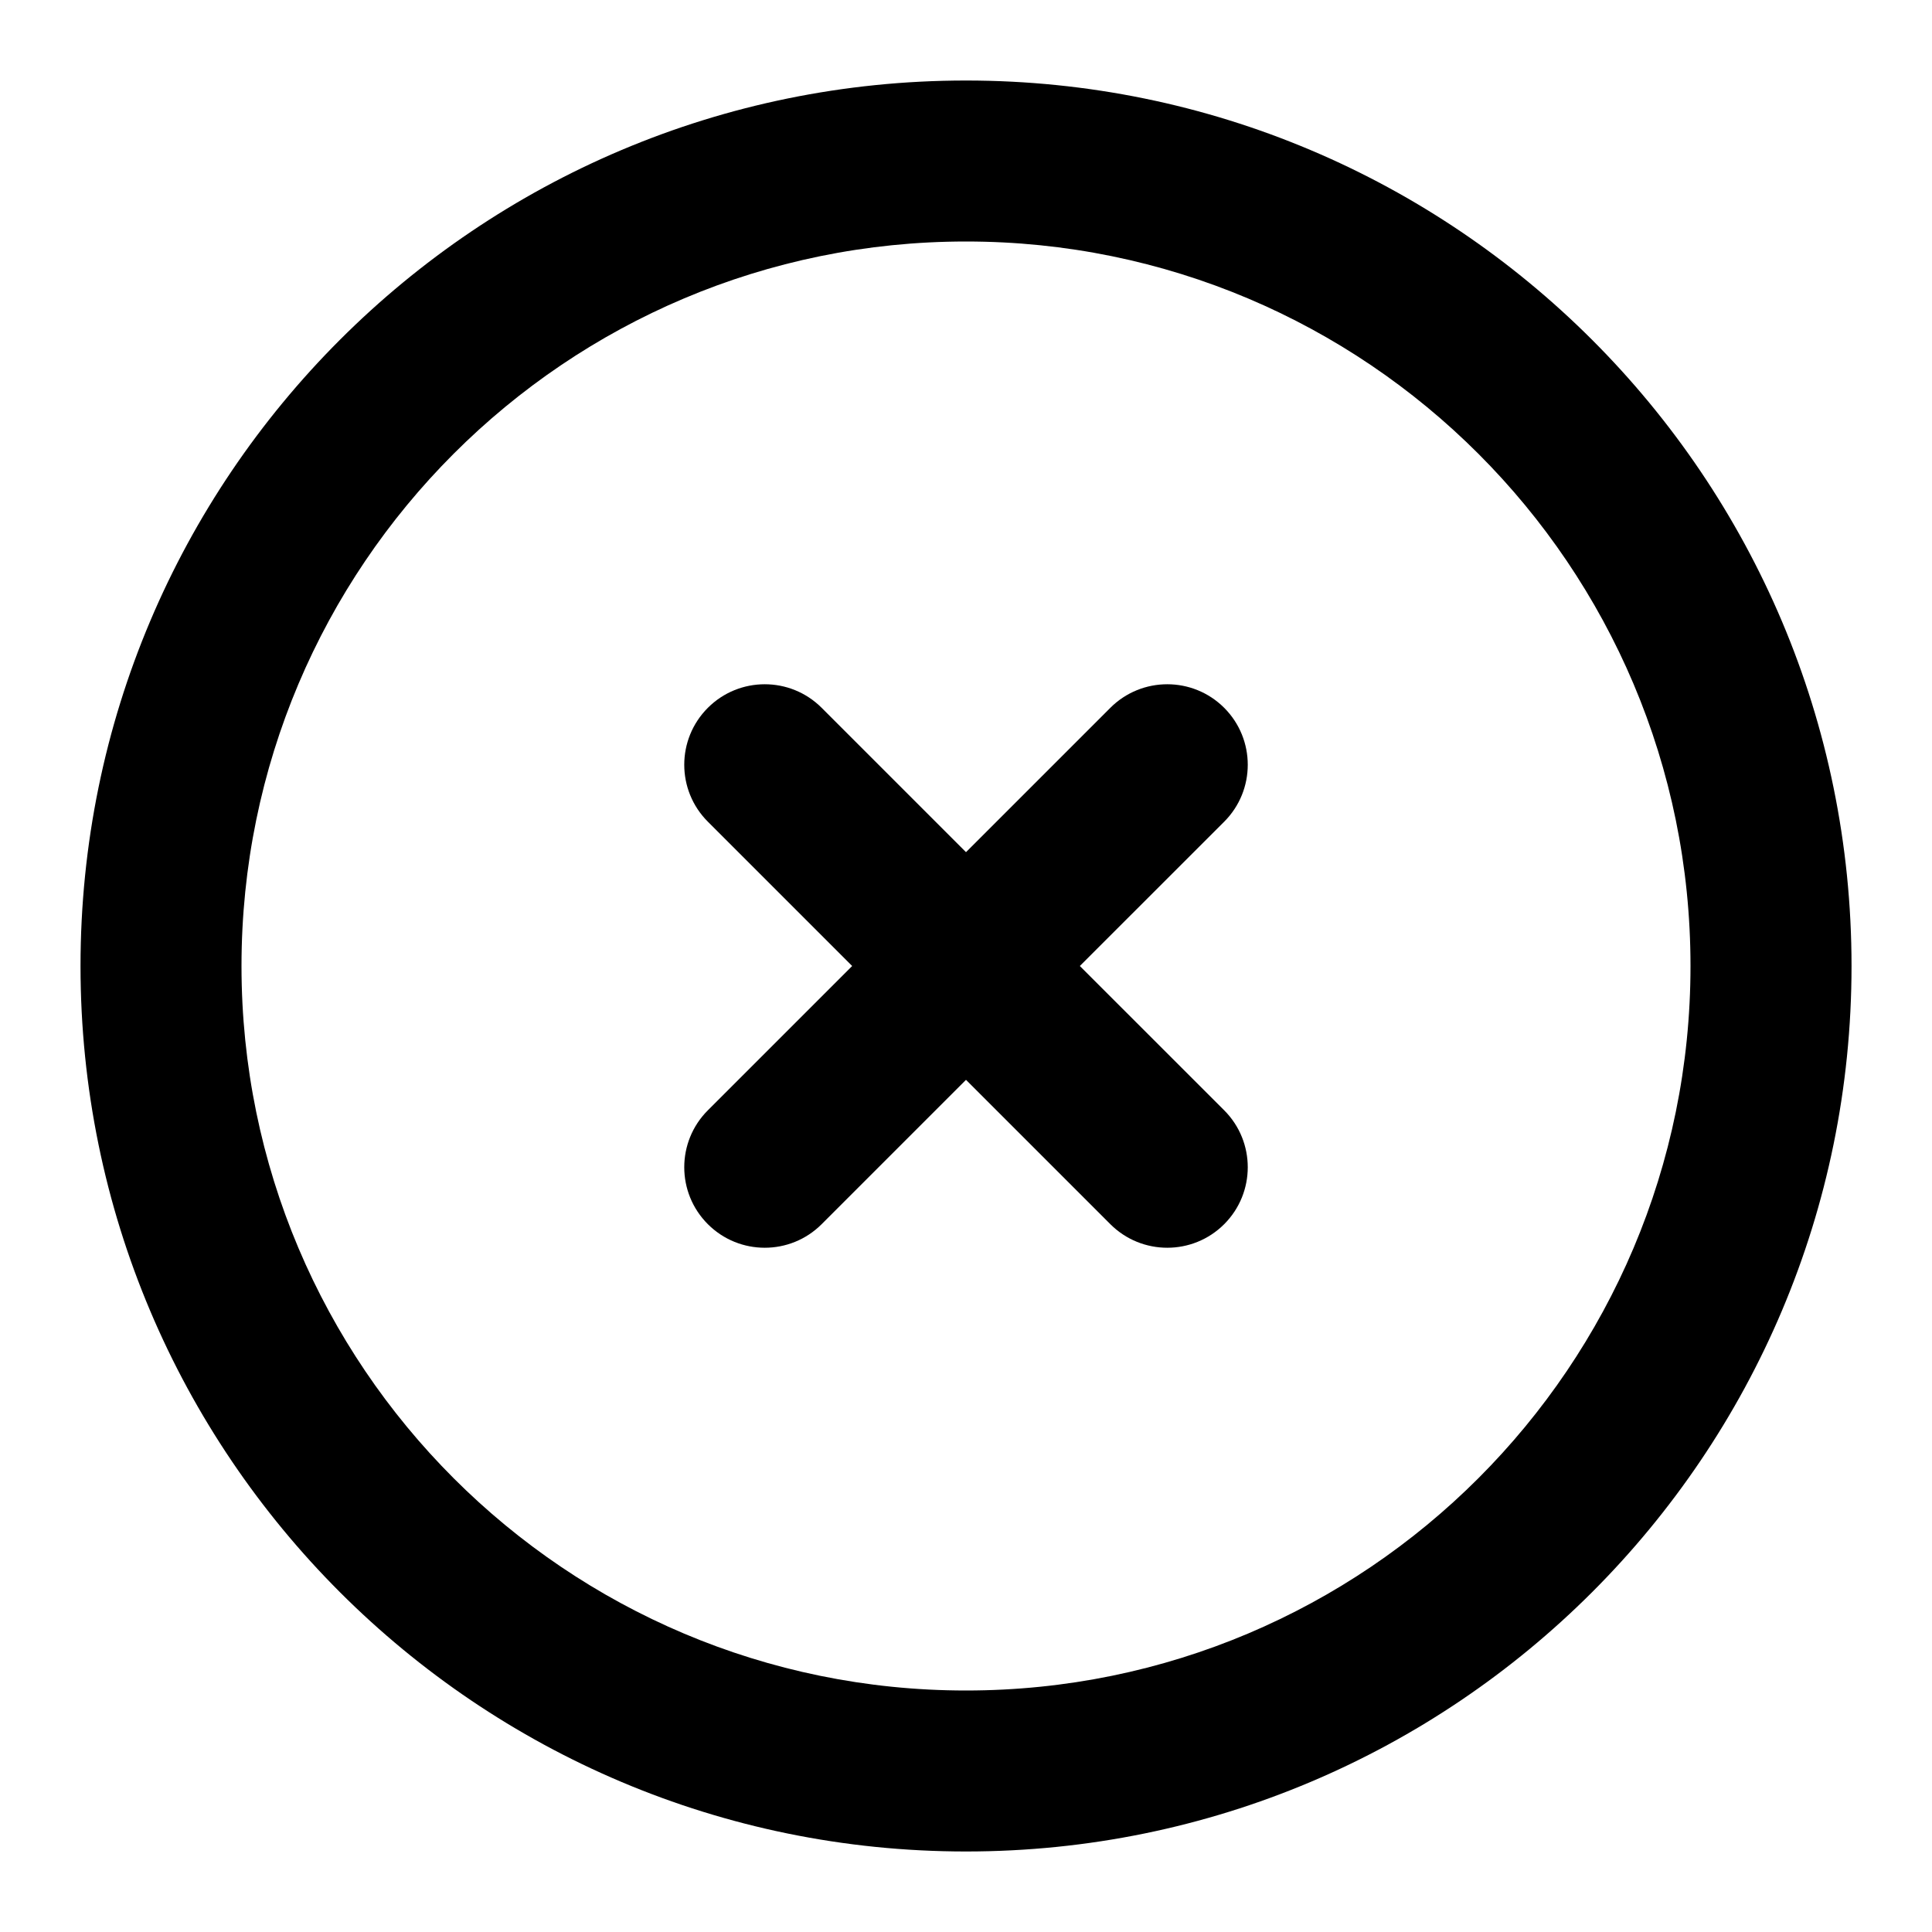 <svg xmlns="http://www.w3.org/2000/svg" width="24" height="24" viewBox="0 0 40 40" fill="#fffff">
  <path fill-rule="evenodd" clip-rule="evenodd" d="M35 20C35 28.284 28.285 35 20 35C11.716 35 5 28.284 5 20C5 11.716 11.716 5 20 5C28.285 5 35 11.716 35 20ZM38.334 20C38.334 30.125 30.125 38.333 20 38.333C9.875 38.333 1.667 30.125 1.667 20C1.667 9.875 9.875 1.667 20 1.667C30.125 1.667 38.334 9.875 38.334 20ZM17.012 14.655C16.361 14.004 15.306 14.004 14.655 14.655C14.004 15.306 14.004 16.361 14.655 17.012L17.643 20L14.655 22.988C14.004 23.639 14.004 24.694 14.655 25.345C15.306 25.996 16.361 25.996 17.012 25.345L20 22.357L22.988 25.345C23.639 25.996 24.695 25.996 25.346 25.345C25.996 24.694 25.996 23.639 25.346 22.988L22.357 20L25.346 17.012C25.996 16.361 25.996 15.306 25.346 14.655C24.695 14.004 23.639 14.004 22.988 14.655L20 17.643L17.012 14.655Z" fill="black"/>
</svg>